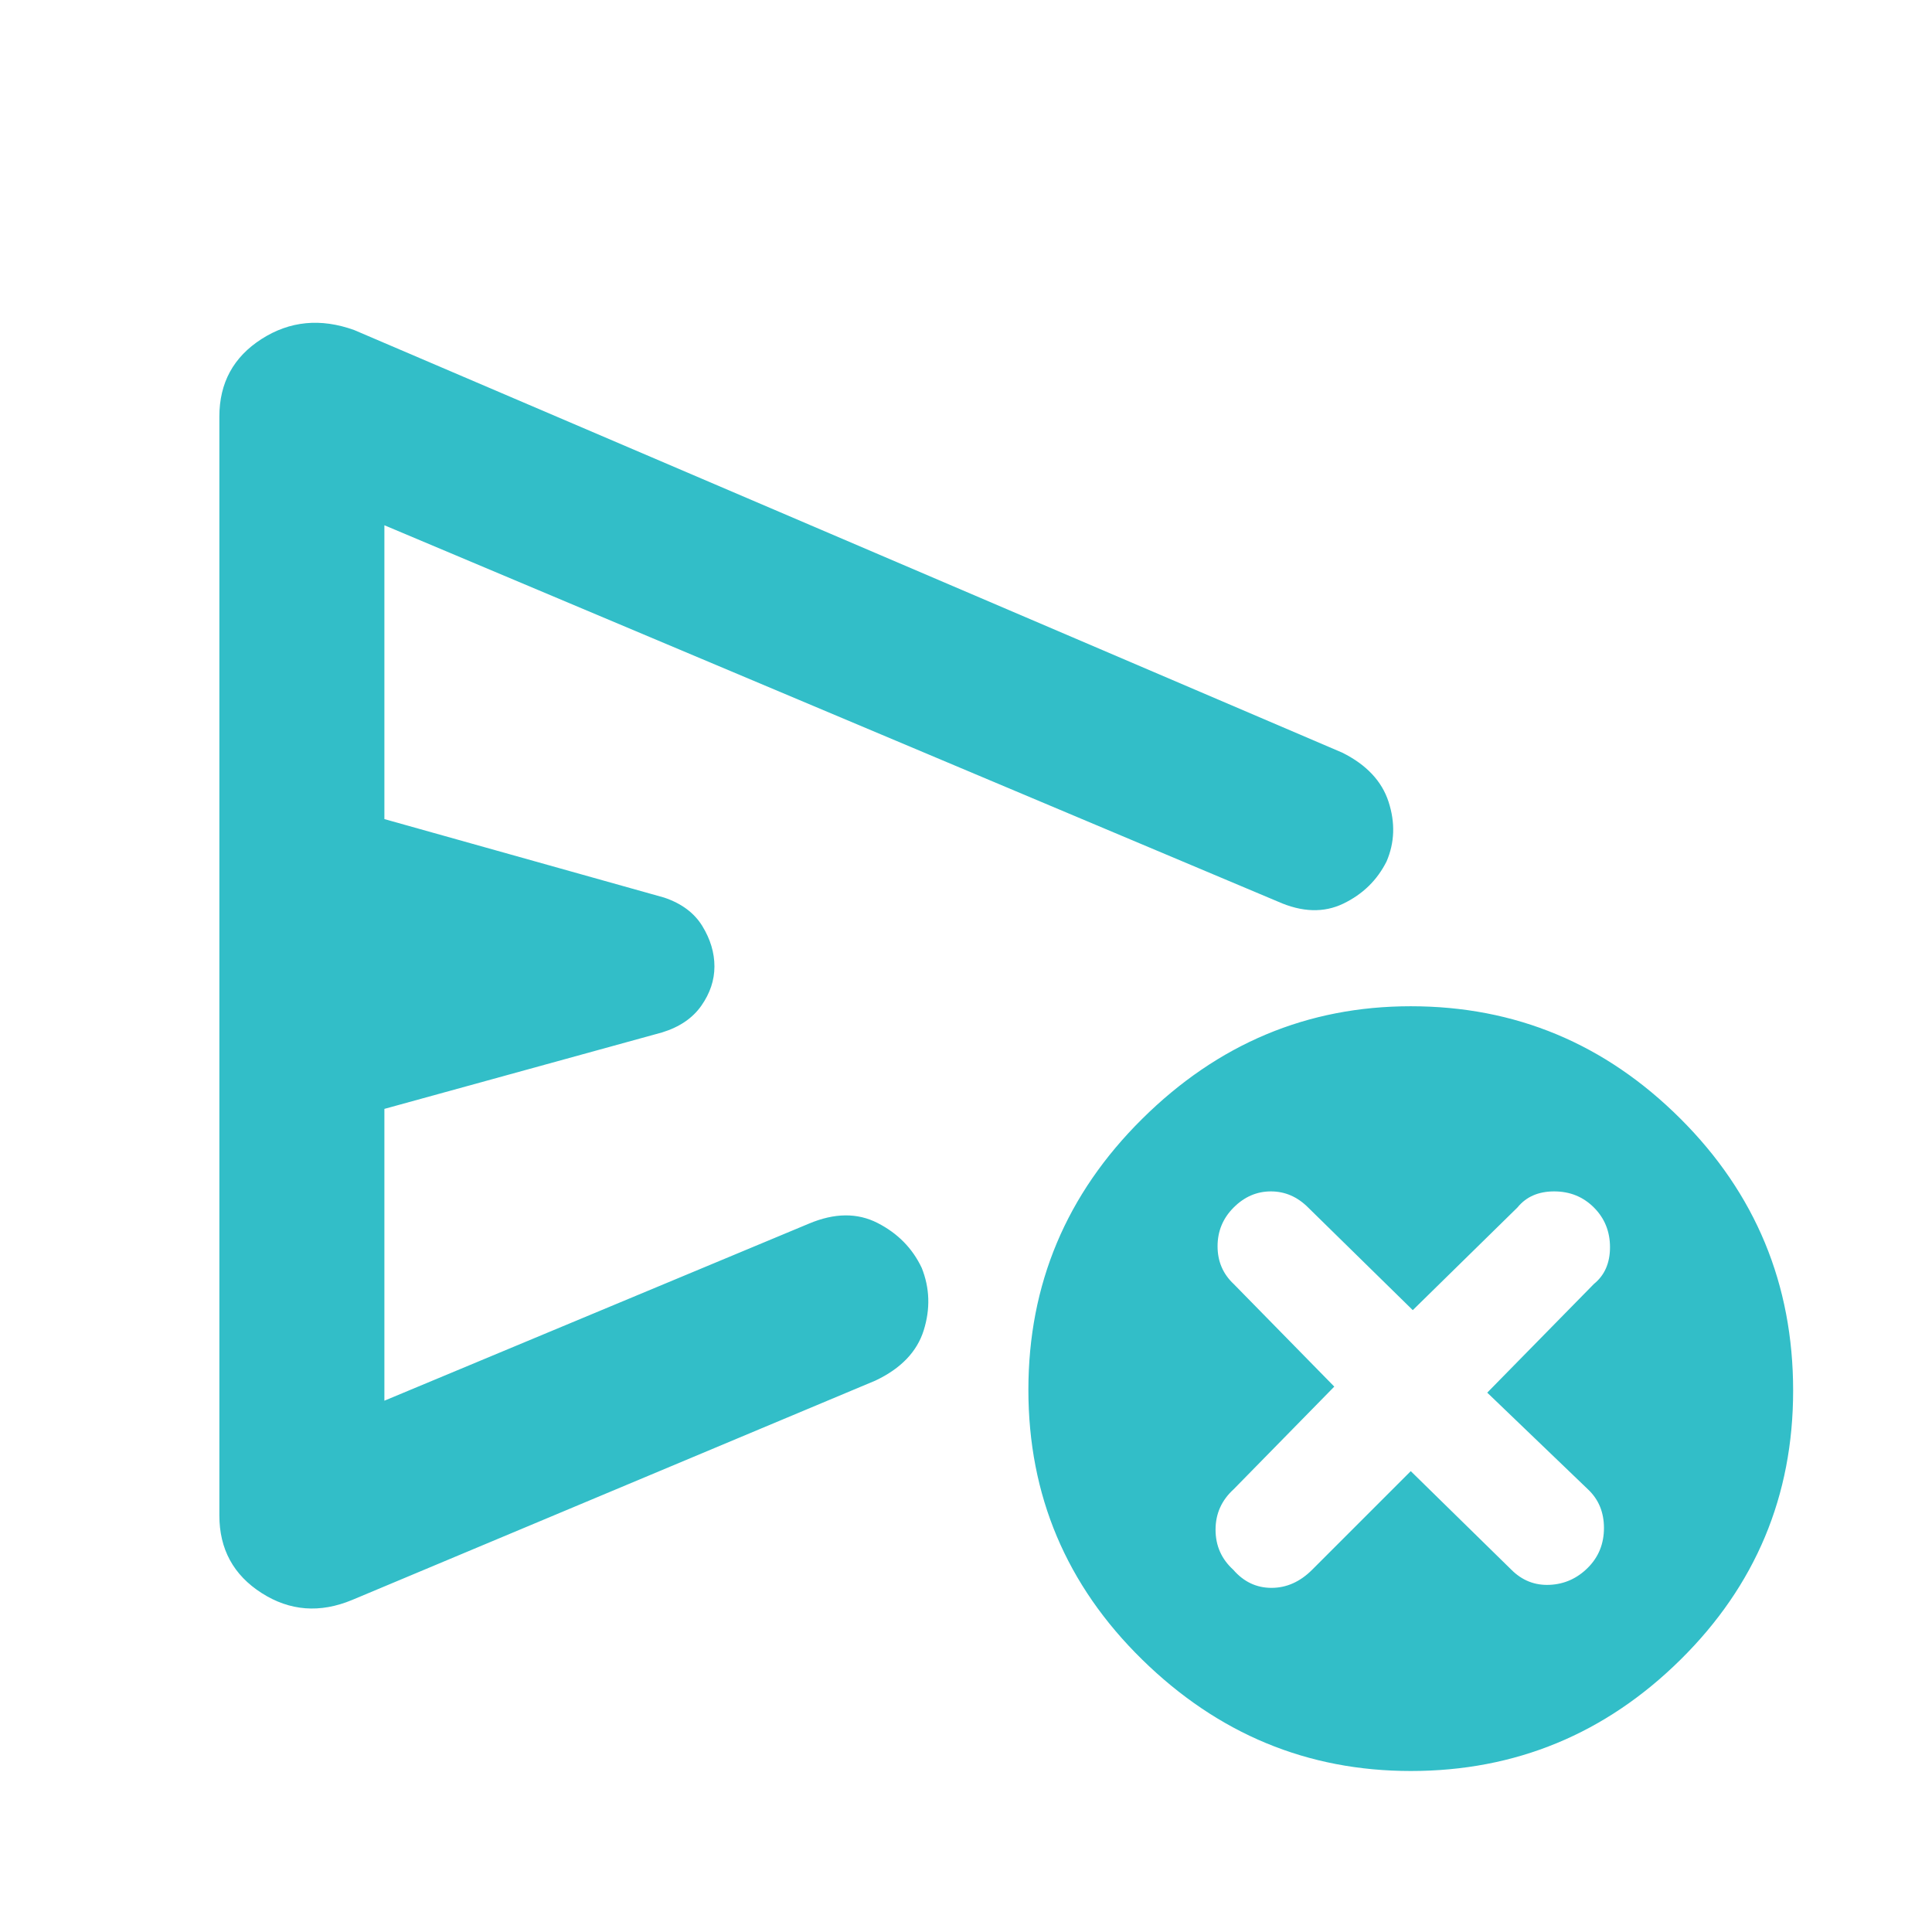 <svg xmlns="http://www.w3.org/2000/svg" height="48" viewBox="0 -960 960 960" width="48"><path fill="rgb(50, 190, 200)" d="m701-229 50 49q8 8 19 7.5t19-8.5q8-8 8-19.75T789-220l-50-48 53-54q8-6.5 8-18.25T792-360q-8-8-19.75-8T754-360l-52 51-52-51q-8-8-18.5-8t-18.5 8q-8 8-8 19.25t8 18.75l50 51-50 51q-9 8.18-9 20.09t8.8 19.91q7.8 9 19 9t20.2-9l49-49Zm-592 22v-546q0-25.13 21-38.57Q151-805 176-796l491 210q18 9 23 24.5t-1 29.5q-7 14-21.5 21t-32.5-1L191-699v146l139 39q13 4.37 19 14.18 6 9.82 6 20.04 0 10.22-6.5 19.5T329-447l-138 38v145l211-88q19-8 34.05-.31Q451.09-344.62 458-330q6 15 1 31t-24 25L175-165q-24 10-45-3.43-21-13.44-21-38.57ZM701-80q-77 0-133.5-55.4t-56.5-134q0-78.6 56.5-134.6T701-460q78 0 134 55.87 56 55.86 56 135.13 0 78.43-56 133.72Q779-80 701-80ZM376-482Z"/></svg>